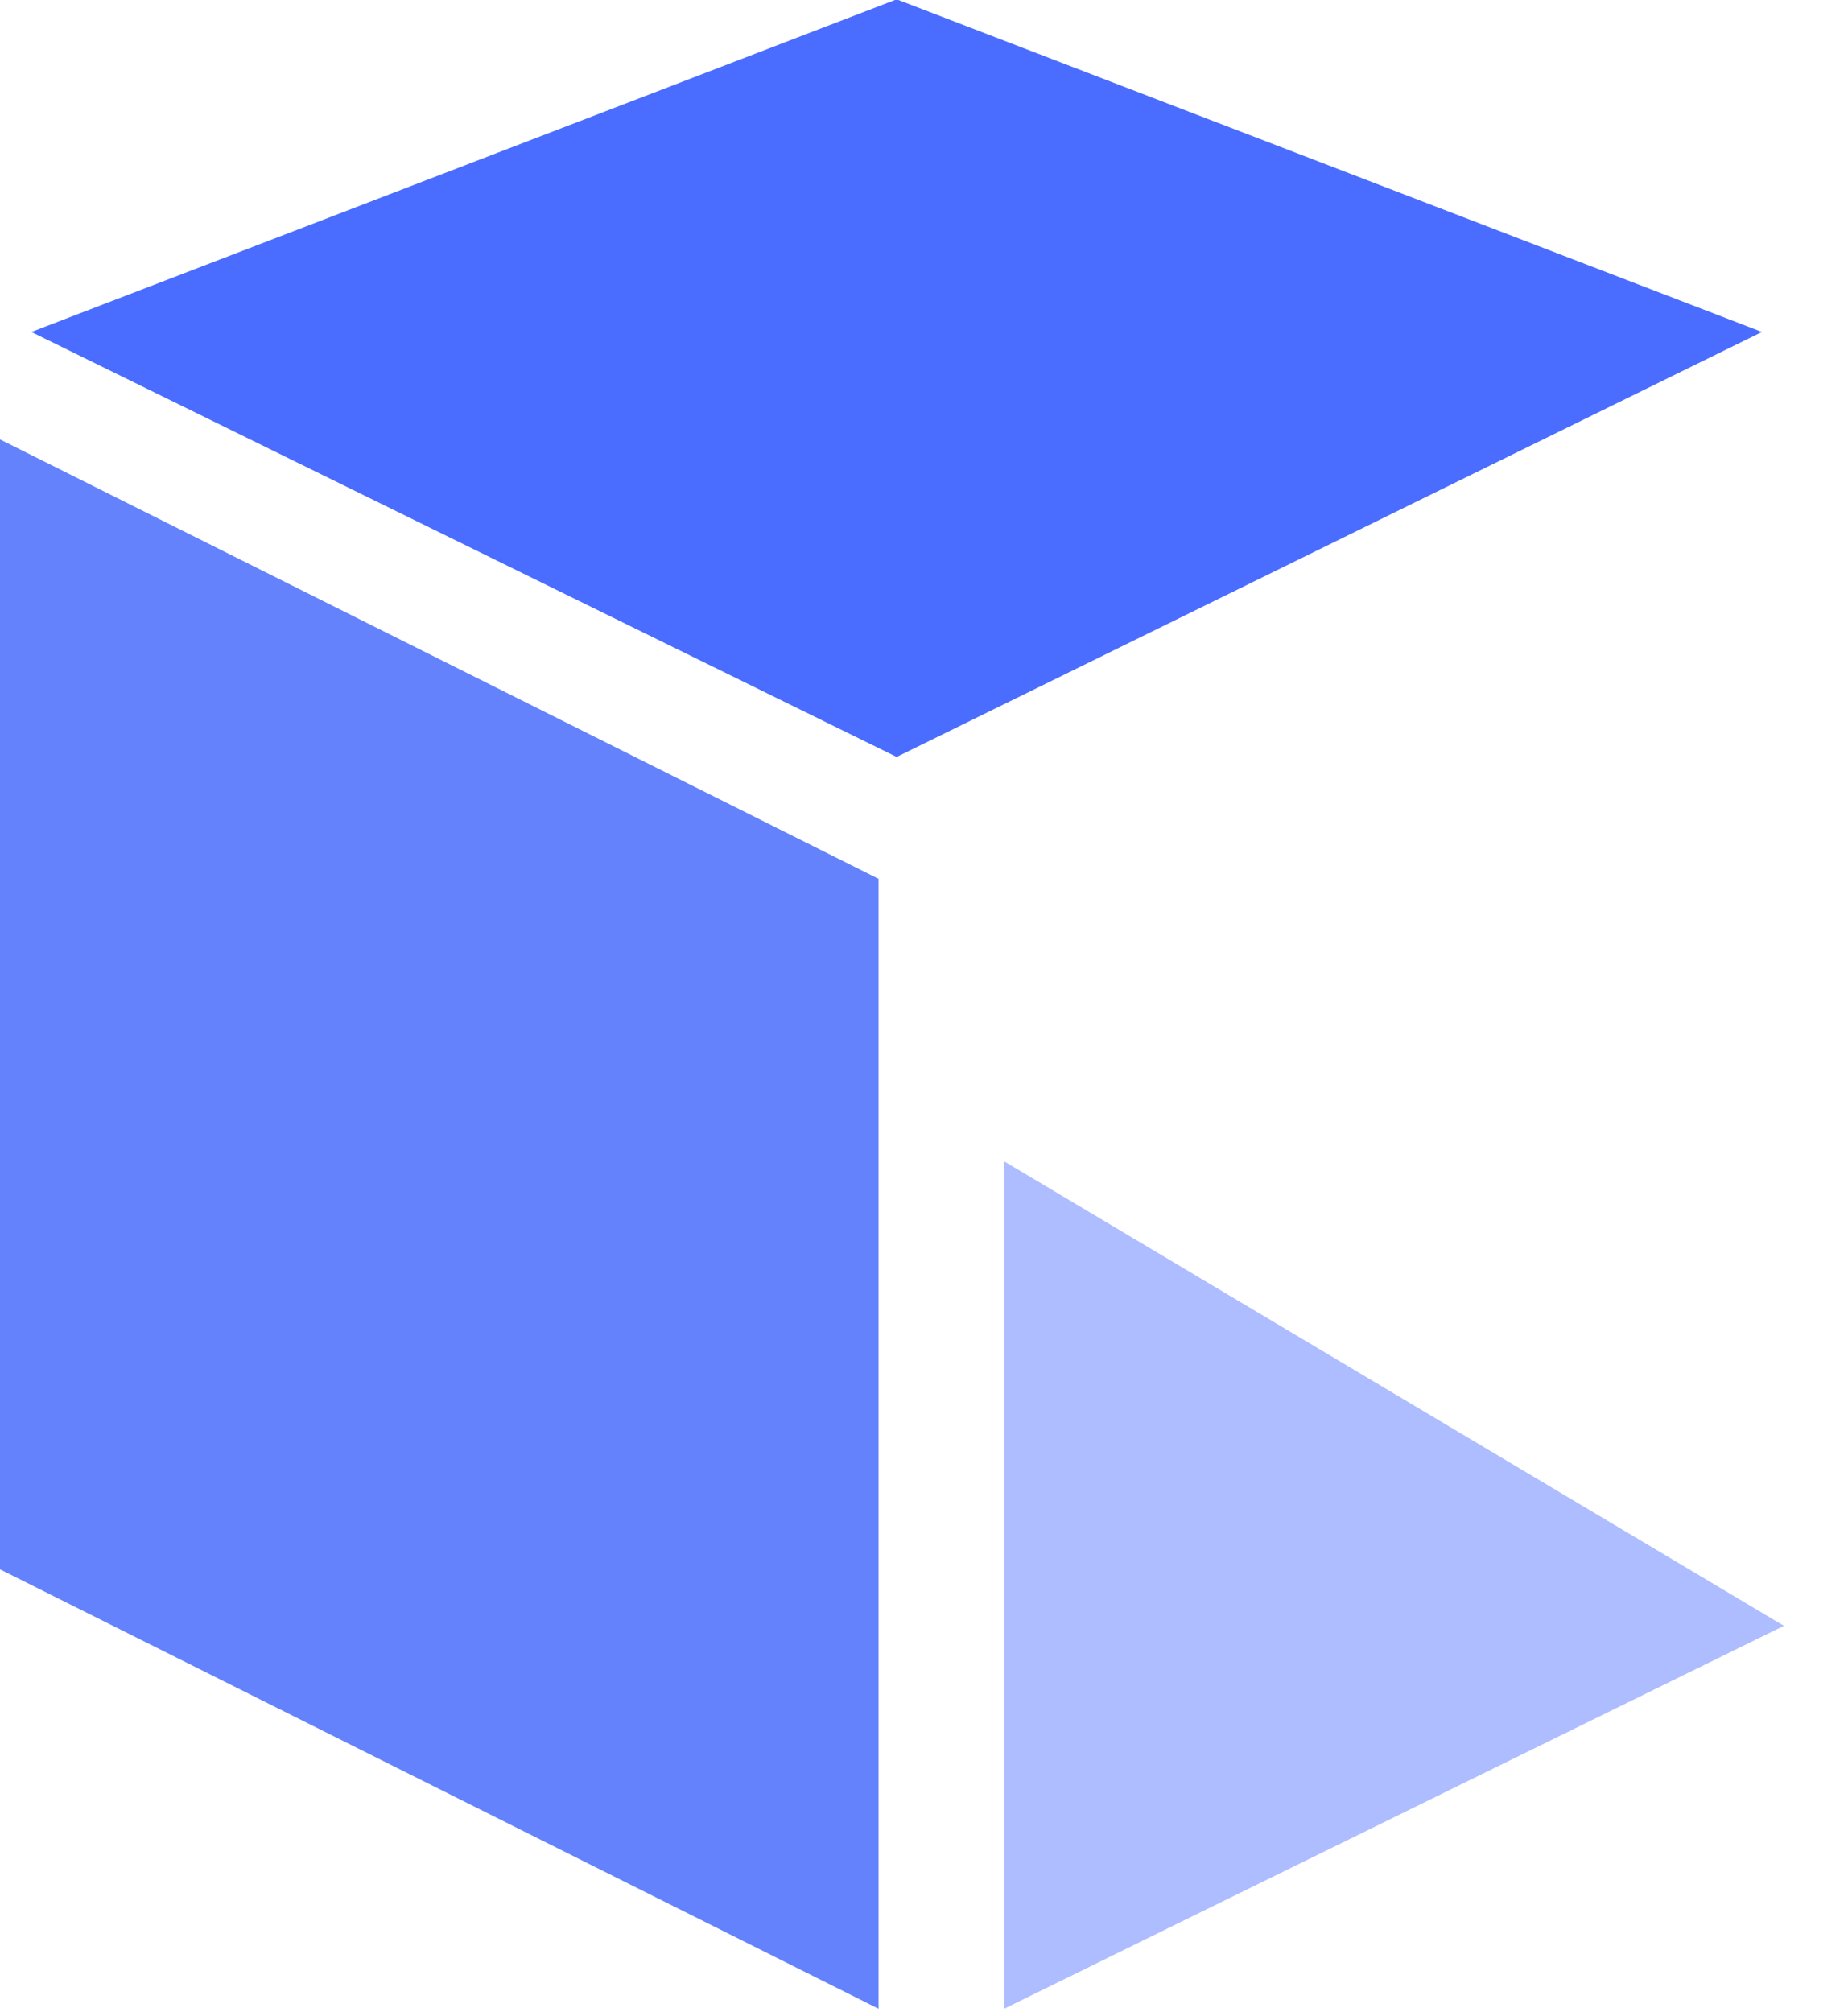 <svg xmlns="http://www.w3.org/2000/svg" xmlns:xlink="http://www.w3.org/1999/xlink" width="34" height="37" viewBox="0 0 34 37">
  <defs>
    <clipPath id="clip-path">
      <rect id="Rectangle_173" data-name="Rectangle 173" width="34" height="37" transform="translate(102 88)" fill="none"/>
    </clipPath>
  </defs>
  <g id="Crypto" transform="translate(-102 -88)" clip-path="url(#clip-path)">
    <path id="Path_229" data-name="Path 229" d="M2-14,18.164-5.918V14.864L2,6.782Z" transform="translate(100 110.082)" fill="#6582fd"/>
    <path id="Path_230" data-name="Path 230" d="M2,9.92V25.507l14.348-7.043Z" transform="translate(118.473 99.439)" fill="#4a6dff" opacity="0.451"/>
    <path id="Path_231" data-name="Path 231" d="M6.931,6.931,22.514,0l-5.73,16.784L0,22.514Z" transform="translate(118.497 78.186) rotate(45)" fill="#4a6dff"/>
  </g>
</svg>
